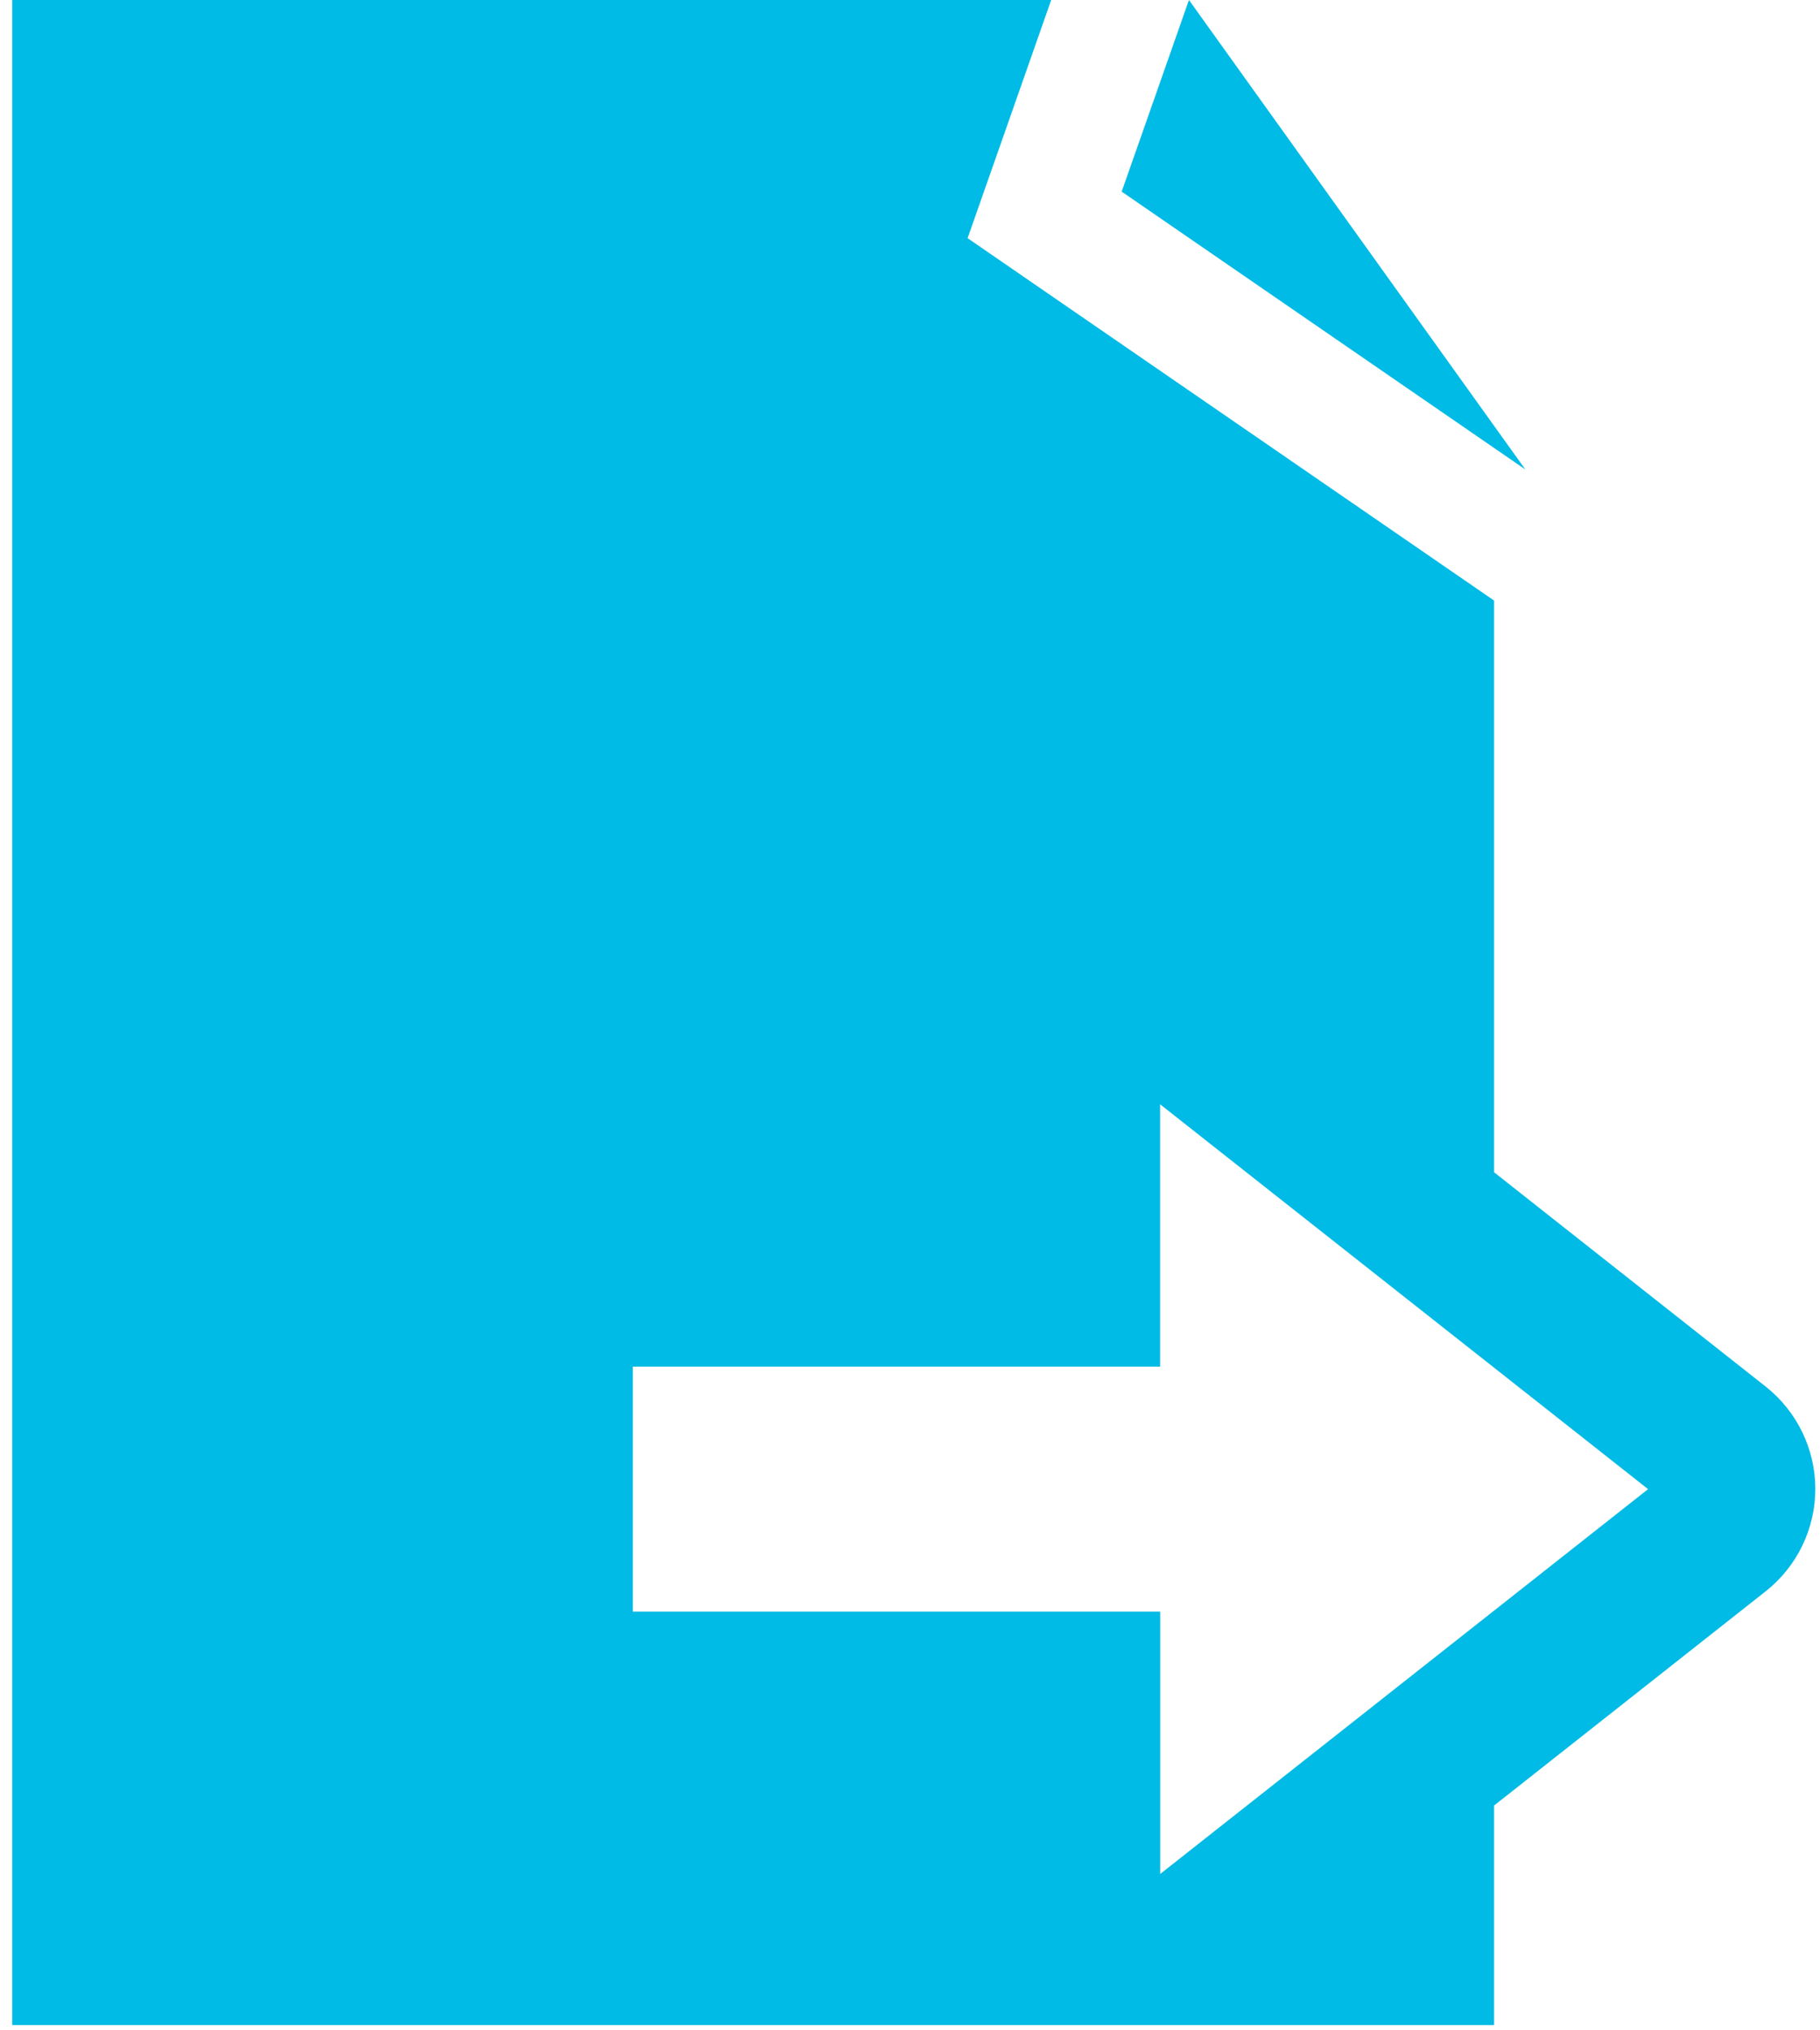 <?xml version="1.0" encoding="UTF-8" standalone="no"?>
<svg width="26px" height="29px" viewBox="0 0 26 29" version="1.1" xmlns="http://www.w3.org/2000/svg" xmlns:xlink="http://www.w3.org/1999/xlink">
    <!-- Generator: Sketch 41.2 (35397) - http://www.bohemiancoding.com/sketch -->
    <title>Report</title>
    <desc>Created with Sketch.</desc>
    <defs></defs>
    <g id="Page-1" stroke="none" stroke-width="1" fill="none" fill-rule="evenodd">
        <g id="A.Course_create-new" transform="translate(-39, -494)" fill="#00BBE5">
            <g id="Navigation">
                <g id="Report" transform="translate(39, 494)">
                    <polygon id="Shape" points="16.985 0 16.024 2.737 21.791 6.706"></polygon>
                    <path d="M25.224,19.805 L21.344,16.744 L21.344,8.578 L13.823,3.402 L15.017,0 L0.174,0 L0.174,28.925 L21.344,28.925 L21.344,25.789 L25.224,22.729 C25.672,22.375 25.933,21.837 25.933,21.267 C25.933,20.697 25.671,20.159 25.224,19.805 L25.224,19.805 Z M16.574,26.767 L16.574,23.019 L9.04,23.019 L9.04,19.521 L16.573,19.521 L16.573,15.773 L23.544,21.27 L16.574,26.767 L16.574,26.767 Z" id="Shape"></path>
                </g>
            </g>
        </g>
    </g>
</svg>